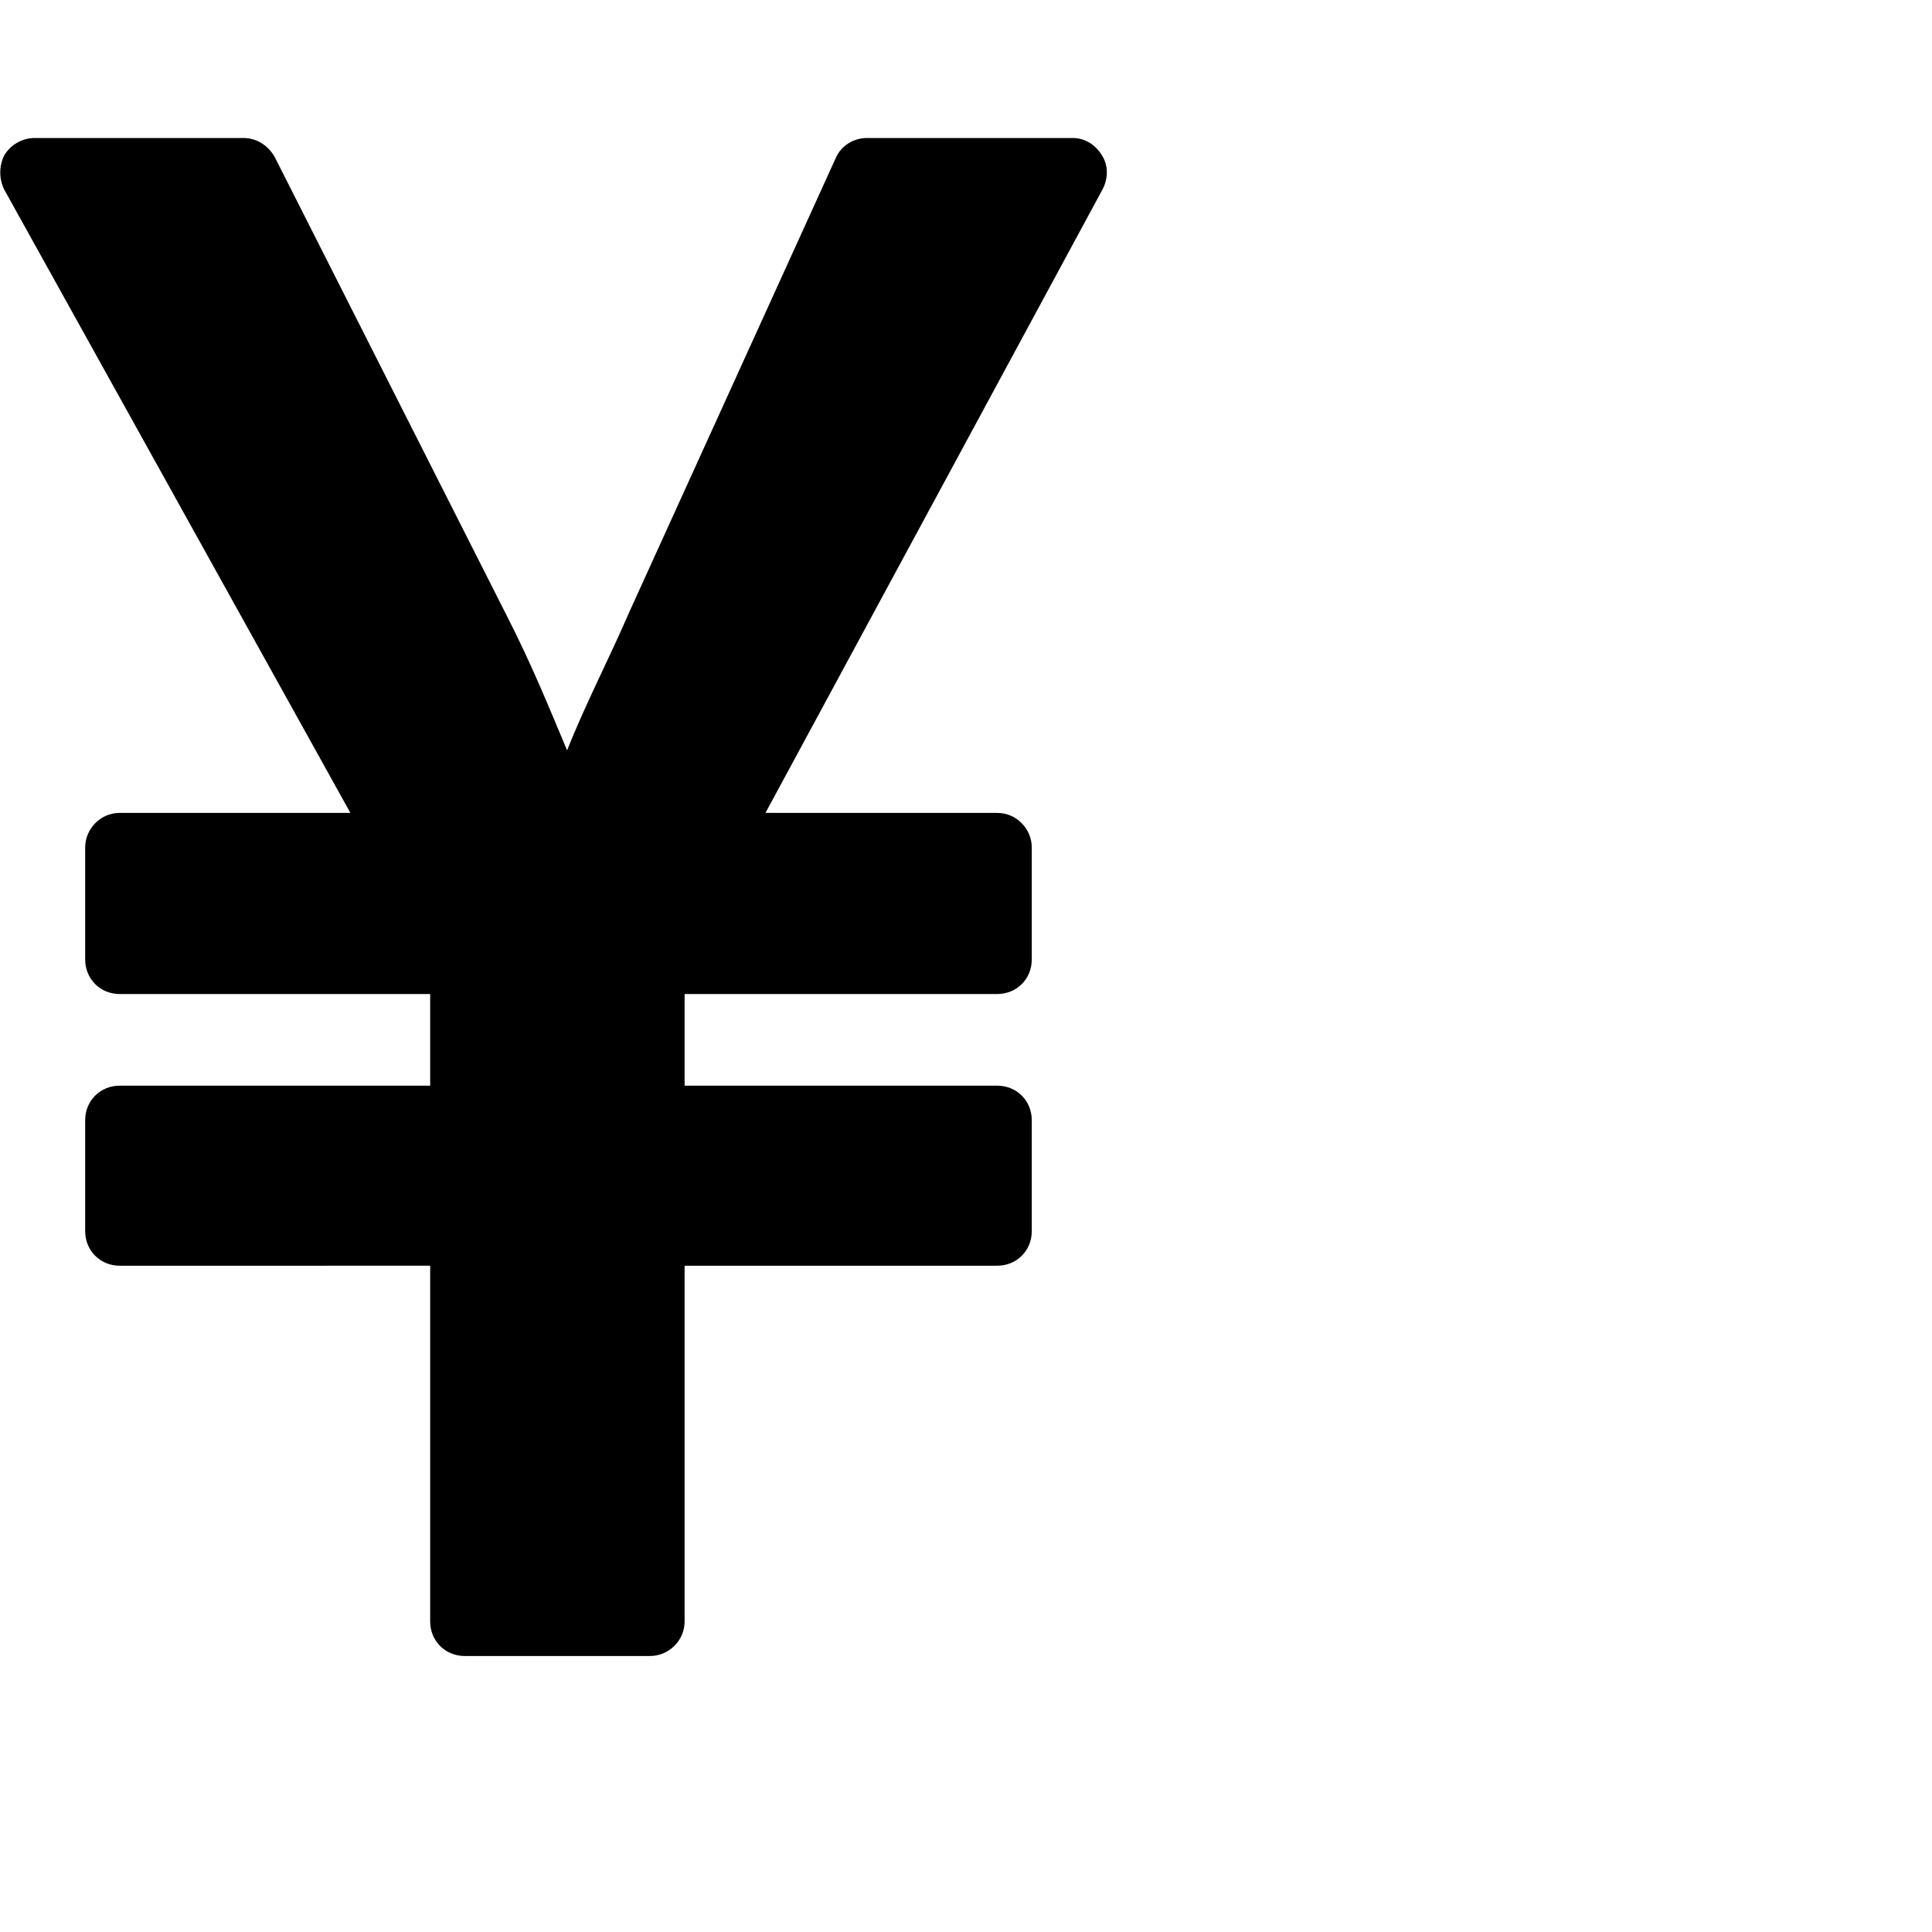 <svg xmlns="http://www.w3.org/2000/svg" viewBox="0 0 1792 1792" fill="currentColor"><path d="M603 1536H431c-18 0-32-14-32-32v-330H111c-18 0-32-14-32-32v-103c0-18 14-32 32-32h288v-85H111c-18 0-32-14-32-32V786c0-17 14-32 32-32h214L4 176c-5-10-5-22 0-32 6-10 17-16 28-16h194c12 0 23 7 29 18l215 425c24 47 40 87 56 125 17-43 39-85 58-129l191-420c5-12 17-19 29-19h191c11 0 21 6 27 16 6 9 6 21 1 31L710 754h215c18 0 32 15 32 32v104c0 18-14 32-32 32H635v85h290c18 0 32 14 32 32v103c0 18-14 32-32 32H635v330c0 18-15 32-32 32z"/></svg>